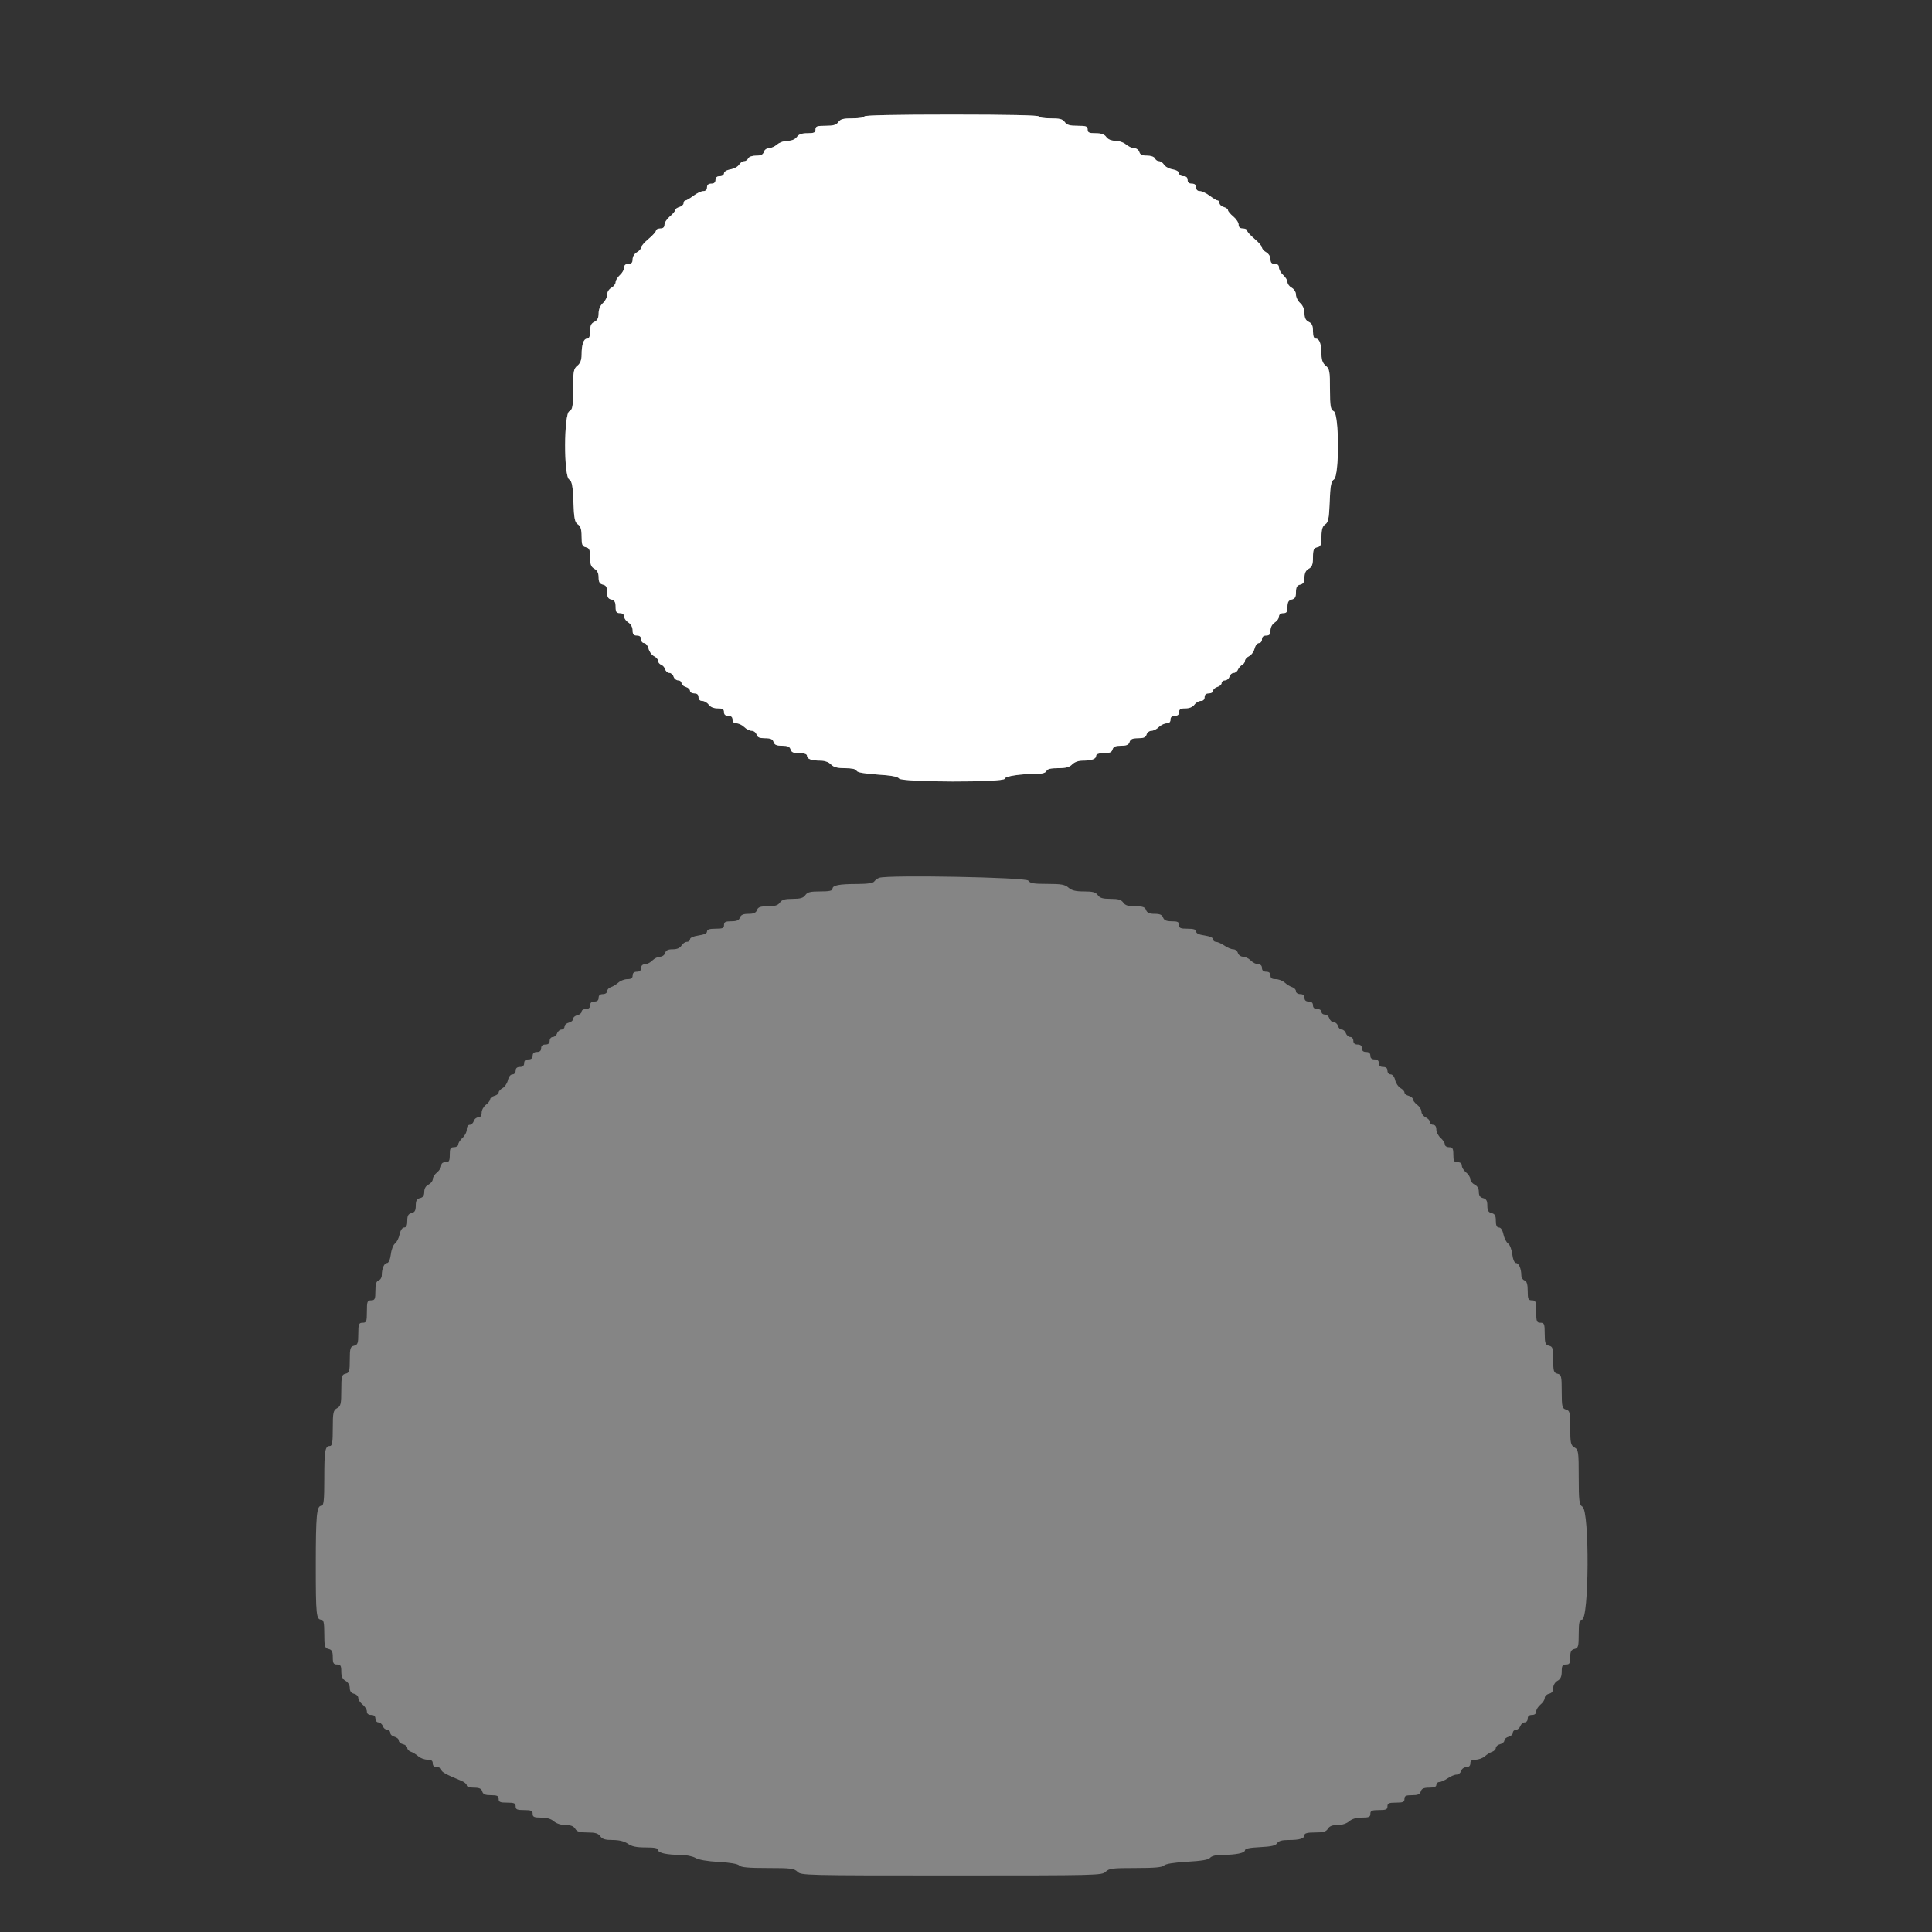 <svg width="20" height="20" viewBox="0 0 20 20" fill="none" xmlns="http://www.w3.org/2000/svg">
<rect x="0" y="0" width="20" height="20" fill="#333333" stroke="none"/>
<g clip-path="url(#clip0_2096_2173)">
<path fill-rule="evenodd" clip-rule="evenodd" d="M8.948 1.205C8.948 1.216 8.894 1.225 8.827 1.225C8.73 1.225 8.701 1.232 8.679 1.263C8.658 1.293 8.627 1.302 8.547 1.302C8.457 1.302 8.442 1.307 8.442 1.341C8.442 1.372 8.427 1.379 8.359 1.379C8.3 1.379 8.268 1.39 8.249 1.418C8.231 1.442 8.197 1.457 8.156 1.457C8.119 1.457 8.07 1.474 8.046 1.495C8.021 1.516 7.983 1.534 7.96 1.534C7.937 1.534 7.914 1.551 7.907 1.573C7.899 1.601 7.877 1.611 7.827 1.611C7.786 1.611 7.753 1.623 7.745 1.64C7.738 1.656 7.719 1.669 7.703 1.669C7.686 1.669 7.663 1.685 7.651 1.705C7.639 1.725 7.599 1.747 7.562 1.753C7.523 1.76 7.495 1.777 7.495 1.794C7.495 1.811 7.476 1.824 7.451 1.824C7.422 1.824 7.407 1.837 7.407 1.862C7.407 1.888 7.393 1.901 7.363 1.901C7.334 1.901 7.319 1.914 7.319 1.94C7.319 1.964 7.305 1.978 7.281 1.978C7.26 1.978 7.213 2 7.178 2.027C7.143 2.053 7.106 2.075 7.096 2.075C7.086 2.075 7.077 2.088 7.077 2.103C7.077 2.118 7.057 2.136 7.033 2.143C7.009 2.15 6.989 2.164 6.989 2.176C6.989 2.187 6.964 2.216 6.934 2.241C6.904 2.266 6.879 2.304 6.879 2.325C6.879 2.352 6.865 2.365 6.835 2.365C6.811 2.365 6.791 2.375 6.791 2.387C6.791 2.399 6.756 2.438 6.714 2.473C6.672 2.508 6.637 2.548 6.637 2.562C6.637 2.576 6.617 2.599 6.593 2.612C6.568 2.626 6.549 2.657 6.549 2.684C6.549 2.719 6.537 2.732 6.505 2.732C6.476 2.732 6.461 2.745 6.461 2.771C6.461 2.792 6.441 2.827 6.417 2.848C6.393 2.87 6.373 2.902 6.373 2.921C6.373 2.94 6.353 2.966 6.329 2.979C6.304 2.993 6.285 3.024 6.285 3.051C6.285 3.078 6.265 3.117 6.241 3.138C6.214 3.162 6.197 3.203 6.197 3.244C6.197 3.291 6.184 3.317 6.153 3.332C6.12 3.347 6.109 3.372 6.109 3.429C6.109 3.481 6.099 3.506 6.078 3.506C6.042 3.506 6.021 3.564 6.021 3.672C6.021 3.726 6.007 3.762 5.977 3.786C5.938 3.817 5.933 3.845 5.933 4.03C5.933 4.208 5.927 4.241 5.894 4.257C5.837 4.285 5.835 4.926 5.892 4.963C5.921 4.981 5.93 5.028 5.936 5.195C5.942 5.366 5.951 5.408 5.982 5.428C6.01 5.446 6.021 5.48 6.021 5.554C6.021 5.639 6.028 5.657 6.065 5.665C6.101 5.673 6.109 5.691 6.109 5.769C6.109 5.843 6.119 5.869 6.153 5.888C6.183 5.904 6.197 5.933 6.197 5.977C6.197 6.025 6.208 6.044 6.241 6.052C6.274 6.059 6.285 6.078 6.285 6.129C6.285 6.18 6.295 6.199 6.329 6.206C6.362 6.214 6.373 6.233 6.373 6.282C6.373 6.334 6.382 6.347 6.417 6.347C6.444 6.347 6.461 6.36 6.461 6.382C6.461 6.401 6.481 6.429 6.505 6.444C6.531 6.46 6.549 6.494 6.549 6.526C6.549 6.566 6.559 6.579 6.593 6.579C6.622 6.579 6.637 6.592 6.637 6.618C6.637 6.639 6.651 6.657 6.668 6.657C6.685 6.657 6.706 6.683 6.714 6.715C6.722 6.747 6.748 6.782 6.771 6.793C6.794 6.804 6.813 6.826 6.813 6.842C6.813 6.857 6.827 6.875 6.844 6.881C6.861 6.887 6.88 6.908 6.886 6.929C6.892 6.949 6.912 6.966 6.929 6.966C6.947 6.966 6.967 6.983 6.973 7.005C6.98 7.026 7.001 7.043 7.02 7.043C7.039 7.043 7.055 7.056 7.055 7.071C7.055 7.086 7.075 7.104 7.099 7.111C7.123 7.118 7.143 7.136 7.143 7.151C7.143 7.166 7.163 7.178 7.187 7.178C7.217 7.178 7.231 7.191 7.231 7.217C7.231 7.241 7.246 7.256 7.27 7.256C7.291 7.256 7.321 7.273 7.336 7.294C7.354 7.319 7.388 7.333 7.429 7.333C7.481 7.333 7.495 7.342 7.495 7.372C7.495 7.398 7.51 7.41 7.539 7.41C7.569 7.41 7.583 7.423 7.583 7.449C7.583 7.474 7.598 7.488 7.624 7.488C7.646 7.488 7.683 7.505 7.704 7.526C7.726 7.548 7.761 7.565 7.782 7.565C7.803 7.565 7.826 7.583 7.832 7.604C7.841 7.633 7.862 7.642 7.92 7.642C7.978 7.642 7.999 7.652 8.008 7.681C8.017 7.71 8.038 7.72 8.096 7.72C8.154 7.72 8.175 7.729 8.184 7.758C8.193 7.788 8.214 7.797 8.275 7.797C8.328 7.797 8.354 7.806 8.354 7.824C8.354 7.857 8.401 7.874 8.494 7.874C8.537 7.874 8.579 7.889 8.602 7.913C8.63 7.942 8.667 7.952 8.747 7.952C8.818 7.952 8.859 7.961 8.867 7.978C8.874 7.996 8.943 8.008 9.083 8.018C9.227 8.027 9.294 8.04 9.307 8.059C9.332 8.099 10.401 8.101 10.401 8.061C10.401 8.035 10.571 8.01 10.746 8.01C10.792 8.01 10.825 7.999 10.833 7.981C10.842 7.96 10.878 7.952 10.954 7.952C11.034 7.952 11.071 7.942 11.099 7.913C11.122 7.889 11.164 7.874 11.207 7.874C11.3 7.874 11.347 7.857 11.347 7.824C11.347 7.806 11.373 7.797 11.426 7.797C11.487 7.797 11.508 7.788 11.517 7.758C11.526 7.729 11.547 7.72 11.605 7.72C11.663 7.72 11.684 7.71 11.693 7.681C11.702 7.652 11.723 7.642 11.781 7.642C11.839 7.642 11.86 7.633 11.869 7.604C11.875 7.583 11.898 7.565 11.919 7.565C11.94 7.565 11.975 7.548 11.996 7.526C12.018 7.505 12.055 7.488 12.077 7.488C12.103 7.488 12.117 7.474 12.117 7.449C12.117 7.423 12.132 7.41 12.162 7.41C12.191 7.41 12.206 7.398 12.206 7.372C12.206 7.342 12.22 7.333 12.271 7.333C12.313 7.333 12.347 7.319 12.365 7.294C12.38 7.273 12.41 7.256 12.431 7.256C12.455 7.256 12.47 7.241 12.47 7.217C12.47 7.191 12.484 7.178 12.514 7.178C12.538 7.178 12.558 7.166 12.558 7.151C12.558 7.136 12.578 7.118 12.602 7.111C12.626 7.104 12.646 7.086 12.646 7.071C12.646 7.056 12.662 7.043 12.681 7.043C12.7 7.043 12.721 7.026 12.727 7.005C12.734 6.983 12.753 6.966 12.77 6.966C12.787 6.966 12.808 6.951 12.815 6.932C12.823 6.913 12.843 6.891 12.859 6.883C12.875 6.874 12.888 6.855 12.888 6.84C12.888 6.825 12.907 6.804 12.93 6.793C12.953 6.782 12.979 6.747 12.987 6.715C12.995 6.683 13.015 6.657 13.033 6.657C13.05 6.657 13.064 6.639 13.064 6.618C13.064 6.592 13.079 6.579 13.108 6.579C13.141 6.579 13.152 6.566 13.152 6.526C13.152 6.494 13.17 6.46 13.196 6.444C13.22 6.429 13.24 6.401 13.24 6.382C13.24 6.36 13.257 6.347 13.284 6.347C13.319 6.347 13.328 6.334 13.328 6.282C13.328 6.233 13.339 6.214 13.372 6.206C13.405 6.199 13.416 6.18 13.416 6.129C13.416 6.078 13.427 6.059 13.46 6.052C13.493 6.044 13.504 6.025 13.504 5.977C13.504 5.933 13.518 5.904 13.548 5.888C13.582 5.869 13.592 5.843 13.592 5.769C13.592 5.691 13.6 5.673 13.636 5.665C13.673 5.657 13.68 5.639 13.68 5.554C13.68 5.48 13.691 5.446 13.719 5.428C13.75 5.408 13.759 5.366 13.765 5.195C13.771 5.028 13.78 4.981 13.809 4.963C13.866 4.926 13.864 4.285 13.807 4.257C13.774 4.241 13.768 4.208 13.768 4.03C13.768 3.845 13.763 3.817 13.724 3.786C13.694 3.762 13.68 3.726 13.68 3.672C13.68 3.564 13.659 3.506 13.623 3.506C13.602 3.506 13.592 3.481 13.592 3.429C13.592 3.372 13.581 3.347 13.548 3.332C13.517 3.317 13.504 3.291 13.504 3.244C13.504 3.203 13.487 3.162 13.46 3.138C13.436 3.117 13.416 3.078 13.416 3.051C13.416 3.024 13.397 2.993 13.372 2.979C13.348 2.966 13.328 2.94 13.328 2.921C13.328 2.902 13.308 2.87 13.284 2.848C13.26 2.827 13.24 2.792 13.24 2.771C13.24 2.745 13.225 2.732 13.196 2.732C13.164 2.732 13.152 2.719 13.152 2.684C13.152 2.657 13.133 2.626 13.108 2.612C13.084 2.599 13.064 2.576 13.064 2.562C13.064 2.548 13.029 2.508 12.987 2.473C12.945 2.438 12.91 2.399 12.91 2.387C12.91 2.375 12.89 2.365 12.866 2.365C12.836 2.365 12.822 2.352 12.822 2.325C12.822 2.304 12.797 2.266 12.767 2.241C12.737 2.216 12.712 2.187 12.712 2.176C12.712 2.164 12.692 2.15 12.668 2.143C12.644 2.136 12.624 2.118 12.624 2.103C12.624 2.088 12.615 2.075 12.605 2.075C12.595 2.075 12.558 2.053 12.523 2.027C12.488 2 12.441 1.978 12.42 1.978C12.396 1.978 12.382 1.964 12.382 1.94C12.382 1.914 12.367 1.901 12.338 1.901C12.308 1.901 12.294 1.888 12.294 1.862C12.294 1.837 12.279 1.824 12.25 1.824C12.225 1.824 12.206 1.811 12.206 1.794C12.206 1.777 12.178 1.76 12.139 1.753C12.102 1.747 12.062 1.725 12.05 1.705C12.038 1.685 12.014 1.669 11.998 1.669C11.982 1.669 11.963 1.656 11.956 1.64C11.948 1.623 11.915 1.611 11.874 1.611C11.824 1.611 11.802 1.601 11.794 1.573C11.787 1.551 11.764 1.534 11.741 1.534C11.718 1.534 11.68 1.516 11.655 1.495C11.631 1.474 11.582 1.457 11.545 1.457C11.503 1.457 11.47 1.442 11.452 1.418C11.432 1.39 11.401 1.379 11.342 1.379C11.274 1.379 11.259 1.372 11.259 1.341C11.259 1.307 11.244 1.302 11.154 1.302C11.073 1.302 11.043 1.293 11.022 1.263C11 1.232 10.971 1.225 10.874 1.225C10.807 1.225 10.753 1.216 10.753 1.205C10.753 1.193 10.437 1.186 9.85 1.186C9.264 1.186 8.948 1.193 8.948 1.205Z" fill="white"/>
<path fill-rule="evenodd" clip-rule="evenodd" d="M8.948 1.205C8.948 1.216 8.894 1.225 8.827 1.225C8.73 1.225 8.701 1.232 8.679 1.263C8.657 1.293 8.627 1.302 8.546 1.302C8.456 1.302 8.442 1.307 8.442 1.341C8.442 1.372 8.427 1.379 8.359 1.379C8.3 1.379 8.268 1.39 8.249 1.418C8.231 1.442 8.197 1.457 8.155 1.457C8.119 1.457 8.07 1.474 8.046 1.495C8.021 1.516 7.983 1.534 7.96 1.534C7.937 1.534 7.913 1.551 7.907 1.573C7.899 1.601 7.877 1.611 7.827 1.611C7.786 1.611 7.753 1.623 7.745 1.64C7.738 1.656 7.719 1.669 7.703 1.669C7.686 1.669 7.663 1.685 7.651 1.705C7.639 1.725 7.599 1.747 7.562 1.753C7.523 1.76 7.495 1.777 7.495 1.794C7.495 1.811 7.476 1.824 7.451 1.824C7.422 1.824 7.407 1.837 7.407 1.862C7.407 1.888 7.393 1.901 7.363 1.901C7.334 1.901 7.319 1.914 7.319 1.94C7.319 1.964 7.304 1.978 7.281 1.978C7.259 1.978 7.213 2 7.178 2.027C7.143 2.053 7.106 2.075 7.096 2.075C7.085 2.075 7.077 2.088 7.077 2.103C7.077 2.118 7.057 2.136 7.033 2.143C7.009 2.15 6.989 2.164 6.989 2.176C6.989 2.187 6.964 2.216 6.934 2.241C6.904 2.266 6.879 2.304 6.879 2.325C6.879 2.352 6.865 2.365 6.835 2.365C6.811 2.365 6.791 2.375 6.791 2.387C6.791 2.399 6.756 2.438 6.714 2.473C6.672 2.508 6.637 2.548 6.637 2.562C6.637 2.576 6.617 2.599 6.593 2.612C6.568 2.626 6.549 2.657 6.549 2.684C6.549 2.719 6.537 2.732 6.505 2.732C6.475 2.732 6.461 2.745 6.461 2.771C6.461 2.792 6.441 2.827 6.417 2.848C6.393 2.87 6.373 2.902 6.373 2.921C6.373 2.94 6.353 2.966 6.329 2.979C6.304 2.993 6.285 3.024 6.285 3.051C6.285 3.078 6.265 3.117 6.241 3.138C6.214 3.162 6.197 3.203 6.197 3.244C6.197 3.291 6.184 3.317 6.153 3.332C6.12 3.347 6.109 3.372 6.109 3.429C6.109 3.481 6.099 3.506 6.078 3.506C6.042 3.506 6.021 3.564 6.021 3.672C6.021 3.726 6.007 3.762 5.977 3.786C5.938 3.817 5.933 3.845 5.933 4.03C5.933 4.208 5.927 4.241 5.894 4.257C5.837 4.285 5.835 4.926 5.892 4.963C5.921 4.981 5.93 5.028 5.936 5.195C5.942 5.366 5.95 5.408 5.982 5.428C6.01 5.446 6.021 5.48 6.021 5.554C6.021 5.639 6.028 5.657 6.065 5.665C6.101 5.673 6.109 5.691 6.109 5.769C6.109 5.843 6.118 5.869 6.153 5.888C6.182 5.904 6.197 5.933 6.197 5.977C6.197 6.025 6.208 6.044 6.241 6.052C6.274 6.059 6.285 6.078 6.285 6.129C6.285 6.18 6.295 6.199 6.329 6.206C6.362 6.214 6.373 6.233 6.373 6.282C6.373 6.334 6.381 6.347 6.417 6.347C6.444 6.347 6.461 6.36 6.461 6.382C6.461 6.401 6.481 6.429 6.505 6.444C6.531 6.46 6.549 6.494 6.549 6.526C6.549 6.566 6.559 6.579 6.593 6.579C6.622 6.579 6.637 6.592 6.637 6.618C6.637 6.639 6.651 6.657 6.668 6.657C6.685 6.657 6.706 6.683 6.714 6.715C6.722 6.747 6.747 6.782 6.771 6.793C6.794 6.804 6.813 6.826 6.813 6.842C6.813 6.857 6.827 6.875 6.844 6.881C6.861 6.887 6.88 6.908 6.886 6.929C6.892 6.949 6.911 6.966 6.929 6.966C6.947 6.966 6.967 6.983 6.973 7.005C6.98 7.026 7.001 7.043 7.02 7.043C7.039 7.043 7.055 7.056 7.055 7.071C7.055 7.086 7.075 7.104 7.099 7.111C7.123 7.118 7.143 7.136 7.143 7.151C7.143 7.166 7.163 7.178 7.187 7.178C7.216 7.178 7.231 7.191 7.231 7.217C7.231 7.241 7.246 7.256 7.27 7.256C7.291 7.256 7.321 7.273 7.336 7.294C7.354 7.319 7.387 7.333 7.429 7.333C7.481 7.333 7.495 7.342 7.495 7.372C7.495 7.398 7.51 7.41 7.539 7.41C7.569 7.41 7.583 7.423 7.583 7.449C7.583 7.474 7.598 7.488 7.624 7.488C7.646 7.488 7.682 7.505 7.704 7.526C7.726 7.548 7.761 7.565 7.782 7.565C7.803 7.565 7.825 7.583 7.832 7.604C7.841 7.633 7.862 7.642 7.92 7.642C7.978 7.642 7.999 7.652 8.008 7.681C8.017 7.71 8.038 7.72 8.096 7.72C8.154 7.72 8.175 7.729 8.184 7.758C8.193 7.788 8.214 7.797 8.275 7.797C8.328 7.797 8.354 7.806 8.354 7.824C8.354 7.857 8.401 7.874 8.494 7.874C8.537 7.874 8.579 7.889 8.602 7.913C8.63 7.942 8.667 7.952 8.747 7.952C8.818 7.952 8.859 7.961 8.867 7.978C8.874 7.996 8.943 8.008 9.083 8.018C9.227 8.027 9.294 8.04 9.306 8.059C9.332 8.099 10.401 8.101 10.401 8.061C10.401 8.035 10.571 8.01 10.746 8.01C10.792 8.01 10.825 7.999 10.833 7.981C10.842 7.96 10.878 7.952 10.954 7.952C11.034 7.952 11.071 7.942 11.099 7.913C11.122 7.889 11.164 7.874 11.207 7.874C11.299 7.874 11.347 7.857 11.347 7.824C11.347 7.806 11.373 7.797 11.426 7.797C11.487 7.797 11.508 7.788 11.517 7.758C11.525 7.729 11.547 7.72 11.605 7.72C11.663 7.72 11.684 7.71 11.693 7.681C11.702 7.652 11.723 7.642 11.781 7.642C11.839 7.642 11.86 7.633 11.869 7.604C11.875 7.583 11.898 7.565 11.918 7.565C11.939 7.565 11.975 7.548 11.996 7.526C12.018 7.505 12.055 7.488 12.077 7.488C12.103 7.488 12.117 7.474 12.117 7.449C12.117 7.423 12.132 7.41 12.161 7.41C12.191 7.41 12.206 7.398 12.206 7.372C12.206 7.342 12.22 7.333 12.271 7.333C12.313 7.333 12.347 7.319 12.365 7.294C12.38 7.273 12.409 7.256 12.431 7.256C12.455 7.256 12.47 7.241 12.47 7.217C12.47 7.191 12.484 7.178 12.514 7.178C12.538 7.178 12.558 7.166 12.558 7.151C12.558 7.136 12.577 7.118 12.602 7.111C12.626 7.104 12.646 7.086 12.646 7.071C12.646 7.056 12.661 7.043 12.681 7.043C12.7 7.043 12.721 7.026 12.727 7.005C12.734 6.983 12.753 6.966 12.77 6.966C12.787 6.966 12.807 6.951 12.815 6.932C12.823 6.913 12.842 6.891 12.859 6.883C12.875 6.874 12.888 6.855 12.888 6.84C12.888 6.825 12.907 6.804 12.93 6.793C12.953 6.782 12.979 6.747 12.987 6.715C12.995 6.683 13.015 6.657 13.033 6.657C13.05 6.657 13.064 6.639 13.064 6.618C13.064 6.592 13.079 6.579 13.108 6.579C13.141 6.579 13.152 6.566 13.152 6.526C13.152 6.494 13.17 6.46 13.196 6.444C13.22 6.429 13.24 6.401 13.24 6.382C13.24 6.36 13.256 6.347 13.284 6.347C13.319 6.347 13.328 6.334 13.328 6.282C13.328 6.233 13.339 6.214 13.372 6.206C13.405 6.199 13.416 6.18 13.416 6.129C13.416 6.078 13.427 6.059 13.46 6.052C13.493 6.044 13.504 6.025 13.504 5.977C13.504 5.933 13.518 5.904 13.548 5.888C13.582 5.869 13.592 5.843 13.592 5.769C13.592 5.691 13.6 5.673 13.636 5.665C13.673 5.657 13.68 5.639 13.68 5.554C13.68 5.48 13.691 5.446 13.719 5.428C13.75 5.408 13.759 5.366 13.765 5.195C13.771 5.028 13.78 4.981 13.809 4.963C13.865 4.926 13.863 4.285 13.807 4.257C13.774 4.241 13.768 4.208 13.768 4.03C13.768 3.845 13.763 3.817 13.724 3.786C13.694 3.762 13.68 3.726 13.68 3.672C13.679 3.564 13.659 3.506 13.623 3.506C13.602 3.506 13.592 3.481 13.592 3.429C13.592 3.372 13.581 3.347 13.548 3.332C13.517 3.317 13.504 3.291 13.504 3.244C13.504 3.203 13.487 3.162 13.46 3.138C13.436 3.117 13.416 3.078 13.416 3.051C13.416 3.024 13.397 2.993 13.372 2.979C13.348 2.966 13.328 2.94 13.328 2.921C13.328 2.902 13.308 2.87 13.284 2.848C13.26 2.827 13.24 2.792 13.24 2.771C13.24 2.745 13.225 2.732 13.196 2.732C13.164 2.732 13.152 2.719 13.152 2.684C13.152 2.657 13.133 2.626 13.108 2.612C13.084 2.599 13.064 2.576 13.064 2.562C13.064 2.548 13.029 2.508 12.987 2.473C12.944 2.438 12.91 2.399 12.91 2.387C12.91 2.375 12.89 2.365 12.866 2.365C12.836 2.365 12.822 2.352 12.822 2.325C12.822 2.304 12.797 2.266 12.767 2.241C12.736 2.216 12.712 2.187 12.712 2.176C12.712 2.164 12.692 2.15 12.668 2.143C12.643 2.136 12.624 2.118 12.624 2.103C12.624 2.088 12.615 2.075 12.605 2.075C12.595 2.075 12.558 2.053 12.523 2.027C12.487 2 12.441 1.978 12.42 1.978C12.396 1.978 12.382 1.964 12.382 1.94C12.382 1.914 12.367 1.901 12.338 1.901C12.308 1.901 12.293 1.888 12.293 1.862C12.293 1.837 12.279 1.824 12.249 1.824C12.225 1.824 12.206 1.811 12.206 1.794C12.206 1.777 12.178 1.76 12.139 1.753C12.102 1.747 12.062 1.725 12.05 1.705C12.038 1.685 12.014 1.669 11.998 1.669C11.982 1.669 11.962 1.656 11.955 1.64C11.948 1.623 11.915 1.611 11.874 1.611C11.824 1.611 11.802 1.601 11.794 1.573C11.787 1.551 11.764 1.534 11.741 1.534C11.718 1.534 11.679 1.516 11.655 1.495C11.631 1.474 11.582 1.457 11.545 1.457C11.503 1.457 11.47 1.442 11.452 1.418C11.432 1.39 11.401 1.379 11.342 1.379C11.274 1.379 11.259 1.372 11.259 1.341C11.259 1.307 11.244 1.302 11.154 1.302C11.073 1.302 11.043 1.293 11.022 1.263C11 1.232 10.971 1.225 10.874 1.225C10.807 1.225 10.753 1.216 10.753 1.205C10.753 1.193 10.437 1.186 9.85 1.186C9.263 1.186 8.948 1.193 8.948 1.205ZM9.102 9.087C9.084 9.093 9.061 9.11 9.051 9.124C9.039 9.142 8.985 9.15 8.875 9.151C8.688 9.151 8.618 9.164 8.618 9.201C8.618 9.221 8.584 9.228 8.491 9.228C8.388 9.228 8.359 9.235 8.337 9.266C8.316 9.296 8.285 9.305 8.205 9.305C8.124 9.305 8.094 9.314 8.073 9.344C8.052 9.373 8.021 9.382 7.948 9.382C7.87 9.382 7.848 9.39 7.836 9.421C7.826 9.449 7.803 9.46 7.748 9.46C7.694 9.46 7.671 9.47 7.66 9.498C7.65 9.527 7.627 9.537 7.571 9.537C7.51 9.537 7.495 9.544 7.495 9.576C7.495 9.608 7.481 9.614 7.407 9.614C7.344 9.614 7.319 9.622 7.319 9.643C7.319 9.662 7.288 9.676 7.231 9.684C7.178 9.692 7.143 9.707 7.143 9.723C7.143 9.738 7.129 9.75 7.111 9.75C7.093 9.75 7.068 9.767 7.055 9.788C7.039 9.814 7.009 9.827 6.964 9.827C6.915 9.827 6.894 9.837 6.885 9.866C6.879 9.887 6.855 9.904 6.832 9.904C6.809 9.904 6.774 9.922 6.753 9.943C6.732 9.964 6.697 9.982 6.676 9.982C6.652 9.982 6.637 9.996 6.637 10.02C6.637 10.046 6.622 10.059 6.593 10.059C6.564 10.059 6.549 10.072 6.549 10.098C6.549 10.126 6.534 10.136 6.495 10.136C6.465 10.136 6.423 10.152 6.401 10.172C6.379 10.191 6.344 10.213 6.323 10.219C6.302 10.226 6.285 10.245 6.285 10.261C6.285 10.278 6.266 10.291 6.241 10.291C6.211 10.291 6.197 10.304 6.197 10.329C6.197 10.355 6.182 10.368 6.153 10.368C6.123 10.368 6.109 10.381 6.109 10.407C6.109 10.432 6.094 10.445 6.065 10.445C6.04 10.445 6.021 10.457 6.021 10.472C6.021 10.487 6.001 10.504 5.977 10.509C5.952 10.515 5.933 10.532 5.933 10.548C5.933 10.563 5.913 10.581 5.889 10.586C5.864 10.592 5.844 10.61 5.844 10.627C5.844 10.644 5.83 10.658 5.813 10.658C5.796 10.658 5.775 10.675 5.767 10.697C5.76 10.718 5.739 10.735 5.722 10.735C5.705 10.735 5.69 10.753 5.69 10.774C5.69 10.8 5.676 10.813 5.646 10.813C5.617 10.813 5.602 10.826 5.602 10.851C5.602 10.877 5.588 10.89 5.558 10.89C5.529 10.89 5.514 10.903 5.514 10.929C5.514 10.954 5.5 10.967 5.47 10.967C5.441 10.967 5.426 10.98 5.426 11.006C5.426 11.032 5.412 11.045 5.382 11.045C5.353 11.045 5.338 11.058 5.338 11.083C5.338 11.105 5.324 11.122 5.305 11.122C5.285 11.122 5.266 11.146 5.258 11.182C5.25 11.214 5.226 11.251 5.203 11.264C5.181 11.276 5.162 11.296 5.162 11.309C5.162 11.322 5.142 11.338 5.118 11.344C5.094 11.351 5.074 11.367 5.074 11.38C5.074 11.393 5.054 11.418 5.03 11.437C5.006 11.455 4.986 11.492 4.986 11.518C4.986 11.55 4.974 11.567 4.951 11.567C4.932 11.567 4.911 11.584 4.904 11.605C4.898 11.627 4.879 11.644 4.862 11.644C4.845 11.644 4.832 11.664 4.832 11.692C4.832 11.719 4.812 11.758 4.788 11.779C4.764 11.801 4.744 11.831 4.744 11.847C4.744 11.863 4.724 11.876 4.7 11.876C4.663 11.876 4.656 11.889 4.656 11.953C4.656 12.018 4.649 12.031 4.612 12.031C4.584 12.031 4.568 12.043 4.568 12.066C4.568 12.086 4.548 12.118 4.524 12.137C4.5 12.156 4.48 12.188 4.48 12.207C4.48 12.226 4.46 12.251 4.436 12.263C4.408 12.276 4.392 12.303 4.392 12.338C4.392 12.377 4.379 12.396 4.348 12.403C4.314 12.411 4.304 12.43 4.304 12.481C4.304 12.532 4.293 12.55 4.26 12.558C4.226 12.566 4.216 12.585 4.216 12.638C4.216 12.686 4.206 12.707 4.184 12.707C4.164 12.707 4.146 12.735 4.136 12.78C4.128 12.819 4.106 12.861 4.089 12.873C4.072 12.884 4.052 12.934 4.046 12.984C4.039 13.038 4.023 13.075 4.006 13.075C3.977 13.075 3.952 13.133 3.952 13.203C3.952 13.226 3.937 13.249 3.919 13.255C3.895 13.263 3.886 13.295 3.886 13.364C3.886 13.448 3.88 13.461 3.842 13.461C3.802 13.461 3.798 13.474 3.798 13.577C3.798 13.68 3.793 13.693 3.754 13.693C3.715 13.693 3.709 13.706 3.709 13.807C3.709 13.904 3.703 13.922 3.665 13.931C3.627 13.94 3.621 13.957 3.621 14.076C3.621 14.194 3.616 14.212 3.577 14.221C3.538 14.23 3.533 14.247 3.533 14.392C3.533 14.533 3.528 14.557 3.489 14.578C3.45 14.599 3.445 14.623 3.445 14.785C3.445 14.929 3.439 14.969 3.415 14.969C3.365 14.969 3.357 15.015 3.357 15.309C3.357 15.532 3.351 15.588 3.327 15.588C3.278 15.588 3.269 15.681 3.269 16.207C3.269 16.719 3.274 16.767 3.327 16.767C3.35 16.767 3.357 16.801 3.357 16.913C3.357 17.044 3.362 17.061 3.401 17.07C3.436 17.078 3.445 17.097 3.445 17.156C3.445 17.218 3.453 17.231 3.489 17.231C3.526 17.231 3.533 17.244 3.533 17.303C3.533 17.355 3.546 17.383 3.577 17.4C3.603 17.414 3.621 17.445 3.621 17.474C3.621 17.508 3.636 17.527 3.665 17.534C3.69 17.54 3.709 17.559 3.709 17.578C3.709 17.596 3.729 17.627 3.754 17.646C3.778 17.666 3.798 17.697 3.798 17.717C3.798 17.74 3.813 17.753 3.842 17.753C3.871 17.753 3.886 17.765 3.886 17.791C3.886 17.812 3.9 17.83 3.917 17.83C3.934 17.83 3.955 17.847 3.963 17.869C3.97 17.89 3.991 17.907 4.008 17.907C4.025 17.907 4.04 17.921 4.04 17.938C4.04 17.955 4.059 17.973 4.084 17.979C4.108 17.985 4.128 18.002 4.128 18.018C4.128 18.033 4.147 18.051 4.172 18.056C4.196 18.062 4.216 18.079 4.216 18.094C4.216 18.109 4.232 18.127 4.253 18.134C4.273 18.14 4.308 18.162 4.33 18.181C4.352 18.201 4.395 18.216 4.425 18.216C4.465 18.216 4.48 18.227 4.48 18.255C4.48 18.281 4.495 18.294 4.524 18.294C4.548 18.294 4.568 18.305 4.568 18.319C4.568 18.343 4.616 18.369 4.771 18.433C4.805 18.446 4.832 18.468 4.832 18.482C4.832 18.497 4.861 18.506 4.906 18.506C4.962 18.506 4.984 18.516 4.992 18.545C5.001 18.575 5.023 18.584 5.083 18.584C5.147 18.584 5.162 18.591 5.162 18.622C5.162 18.655 5.177 18.661 5.25 18.661C5.324 18.661 5.338 18.668 5.338 18.7C5.338 18.732 5.353 18.738 5.426 18.738C5.5 18.738 5.514 18.745 5.514 18.777C5.514 18.809 5.529 18.816 5.602 18.816C5.661 18.816 5.705 18.829 5.734 18.855C5.762 18.878 5.808 18.893 5.855 18.893C5.908 18.893 5.938 18.904 5.955 18.932C5.973 18.962 6.001 18.97 6.082 18.97C6.162 18.97 6.192 18.979 6.214 19.009C6.235 19.039 6.265 19.048 6.342 19.048C6.409 19.048 6.461 19.061 6.499 19.086C6.54 19.115 6.588 19.125 6.684 19.125C6.779 19.125 6.813 19.132 6.813 19.152C6.813 19.182 6.907 19.202 7.048 19.202C7.101 19.202 7.169 19.216 7.199 19.233C7.233 19.253 7.322 19.268 7.44 19.275C7.558 19.281 7.636 19.295 7.652 19.311C7.67 19.331 7.746 19.338 7.946 19.338C8.187 19.338 8.219 19.342 8.255 19.376C8.294 19.414 8.322 19.415 9.85 19.415C11.378 19.415 11.407 19.414 11.446 19.376C11.482 19.342 11.514 19.338 11.755 19.338C11.954 19.338 12.03 19.331 12.049 19.312C12.065 19.295 12.15 19.281 12.288 19.273C12.441 19.264 12.509 19.253 12.527 19.232C12.543 19.213 12.588 19.202 12.651 19.202C12.79 19.202 12.888 19.183 12.888 19.154C12.888 19.137 12.938 19.127 13.044 19.122C13.162 19.116 13.205 19.106 13.221 19.081C13.236 19.058 13.27 19.048 13.338 19.048C13.455 19.048 13.504 19.033 13.504 18.997C13.504 18.978 13.535 18.97 13.613 18.97C13.7 18.97 13.727 18.962 13.746 18.932C13.763 18.904 13.792 18.893 13.846 18.893C13.893 18.893 13.939 18.878 13.966 18.855C13.996 18.829 14.04 18.816 14.098 18.816C14.172 18.816 14.186 18.809 14.186 18.777C14.186 18.745 14.201 18.738 14.274 18.738C14.348 18.738 14.363 18.732 14.363 18.7C14.363 18.668 14.377 18.661 14.45 18.661C14.524 18.661 14.539 18.655 14.539 18.622C14.539 18.591 14.553 18.584 14.618 18.584C14.678 18.584 14.699 18.575 14.708 18.545C14.717 18.516 14.738 18.506 14.794 18.506C14.846 18.506 14.869 18.497 14.869 18.477C14.869 18.462 14.882 18.448 14.899 18.448C14.915 18.448 14.954 18.431 14.985 18.41C15.016 18.389 15.057 18.371 15.078 18.371C15.098 18.371 15.12 18.354 15.126 18.332C15.133 18.311 15.156 18.294 15.179 18.294C15.206 18.294 15.221 18.28 15.221 18.255C15.221 18.227 15.236 18.216 15.276 18.216C15.306 18.216 15.349 18.201 15.371 18.181C15.393 18.162 15.428 18.14 15.448 18.134C15.468 18.127 15.485 18.109 15.485 18.094C15.485 18.079 15.505 18.062 15.529 18.056C15.553 18.051 15.573 18.033 15.573 18.018C15.573 18.002 15.593 17.985 15.617 17.979C15.641 17.973 15.661 17.955 15.661 17.938C15.661 17.921 15.675 17.907 15.693 17.907C15.71 17.907 15.73 17.89 15.738 17.869C15.746 17.847 15.766 17.83 15.784 17.83C15.801 17.83 15.815 17.812 15.815 17.791C15.815 17.765 15.83 17.753 15.859 17.753C15.887 17.753 15.903 17.74 15.903 17.717C15.903 17.697 15.923 17.666 15.947 17.646C15.971 17.627 15.991 17.596 15.991 17.578C15.991 17.559 16.011 17.54 16.035 17.534C16.065 17.527 16.079 17.508 16.079 17.474C16.079 17.445 16.098 17.414 16.123 17.4C16.155 17.383 16.167 17.355 16.167 17.303C16.167 17.244 16.175 17.231 16.211 17.231C16.248 17.231 16.255 17.218 16.255 17.156C16.255 17.097 16.265 17.078 16.299 17.07C16.338 17.061 16.343 17.044 16.343 16.913C16.343 16.797 16.35 16.767 16.376 16.767C16.45 16.767 16.456 15.646 16.382 15.598C16.348 15.577 16.343 15.538 16.343 15.291C16.343 15.029 16.34 15.006 16.299 14.984C16.261 14.962 16.255 14.939 16.255 14.782C16.255 14.621 16.251 14.603 16.211 14.592C16.172 14.581 16.167 14.563 16.167 14.405C16.167 14.247 16.163 14.23 16.123 14.221C16.084 14.212 16.079 14.194 16.079 14.076C16.079 13.957 16.074 13.94 16.035 13.931C15.998 13.922 15.991 13.904 15.991 13.807C15.991 13.706 15.986 13.693 15.947 13.693C15.908 13.693 15.903 13.68 15.903 13.577C15.903 13.474 15.898 13.461 15.859 13.461C15.821 13.461 15.815 13.448 15.815 13.364C15.815 13.295 15.805 13.263 15.782 13.255C15.764 13.249 15.749 13.226 15.749 13.203C15.748 13.133 15.723 13.075 15.694 13.075C15.678 13.075 15.662 13.038 15.655 12.984C15.649 12.934 15.629 12.884 15.612 12.873C15.594 12.861 15.573 12.819 15.564 12.78C15.555 12.735 15.537 12.707 15.517 12.707C15.495 12.707 15.485 12.686 15.485 12.638C15.485 12.585 15.475 12.566 15.441 12.558C15.408 12.55 15.397 12.532 15.397 12.481C15.397 12.43 15.386 12.411 15.353 12.403C15.322 12.396 15.309 12.377 15.309 12.338C15.309 12.303 15.293 12.276 15.265 12.263C15.241 12.251 15.221 12.226 15.221 12.207C15.221 12.188 15.201 12.156 15.177 12.137C15.153 12.118 15.133 12.086 15.133 12.066C15.133 12.043 15.117 12.031 15.089 12.031C15.052 12.031 15.045 12.018 15.045 11.953C15.045 11.889 15.037 11.876 15.001 11.876C14.976 11.876 14.957 11.863 14.957 11.847C14.957 11.831 14.937 11.801 14.913 11.779C14.889 11.758 14.869 11.719 14.869 11.692C14.869 11.662 14.856 11.644 14.836 11.644C14.818 11.644 14.803 11.631 14.803 11.616C14.803 11.6 14.783 11.578 14.759 11.567C14.734 11.555 14.715 11.529 14.715 11.508C14.715 11.487 14.695 11.455 14.671 11.437C14.646 11.418 14.627 11.393 14.627 11.38C14.627 11.367 14.607 11.351 14.583 11.344C14.558 11.338 14.539 11.322 14.539 11.309C14.539 11.296 14.52 11.276 14.498 11.264C14.475 11.251 14.451 11.214 14.443 11.182C14.435 11.146 14.416 11.122 14.396 11.122C14.377 11.122 14.363 11.105 14.363 11.083C14.363 11.058 14.348 11.045 14.318 11.045C14.289 11.045 14.274 11.032 14.274 11.006C14.274 10.98 14.26 10.967 14.23 10.967C14.201 10.967 14.186 10.954 14.186 10.929C14.186 10.903 14.172 10.89 14.142 10.89C14.113 10.89 14.098 10.877 14.098 10.851C14.098 10.826 14.084 10.813 14.054 10.813C14.025 10.813 14.01 10.8 14.01 10.774C14.01 10.753 13.996 10.735 13.979 10.735C13.961 10.735 13.941 10.718 13.933 10.697C13.926 10.675 13.906 10.658 13.89 10.658C13.874 10.658 13.856 10.641 13.85 10.619C13.844 10.598 13.824 10.581 13.806 10.581C13.788 10.581 13.768 10.563 13.762 10.542C13.755 10.521 13.735 10.503 13.715 10.503C13.696 10.503 13.68 10.49 13.68 10.474C13.68 10.458 13.661 10.445 13.636 10.445C13.607 10.445 13.592 10.432 13.592 10.407C13.592 10.381 13.577 10.368 13.548 10.368C13.519 10.368 13.504 10.355 13.504 10.329C13.504 10.304 13.489 10.291 13.46 10.291C13.435 10.291 13.416 10.278 13.416 10.261C13.416 10.245 13.399 10.226 13.377 10.219C13.356 10.213 13.321 10.191 13.3 10.172C13.278 10.152 13.236 10.136 13.206 10.136C13.167 10.136 13.152 10.126 13.152 10.098C13.152 10.072 13.137 10.059 13.108 10.059C13.079 10.059 13.064 10.046 13.064 10.02C13.064 9.996 13.049 9.982 13.025 9.982C13.003 9.982 12.969 9.964 12.948 9.943C12.927 9.922 12.892 9.904 12.869 9.904C12.845 9.904 12.822 9.887 12.815 9.866C12.809 9.844 12.787 9.827 12.767 9.827C12.746 9.827 12.704 9.809 12.674 9.788C12.643 9.767 12.604 9.75 12.588 9.75C12.571 9.75 12.558 9.738 12.558 9.723C12.558 9.707 12.523 9.692 12.47 9.684C12.413 9.676 12.382 9.662 12.382 9.643C12.382 9.622 12.357 9.614 12.293 9.614C12.22 9.614 12.206 9.608 12.206 9.576C12.206 9.544 12.191 9.537 12.13 9.537C12.074 9.537 12.051 9.527 12.04 9.498C12.03 9.47 12.007 9.46 11.952 9.46C11.898 9.46 11.875 9.449 11.864 9.421C11.853 9.39 11.831 9.382 11.753 9.382C11.679 9.382 11.649 9.373 11.628 9.344C11.607 9.314 11.577 9.305 11.496 9.305C11.415 9.305 11.385 9.296 11.364 9.266C11.342 9.236 11.313 9.228 11.221 9.228C11.134 9.228 11.094 9.218 11.061 9.189C11.024 9.157 10.988 9.15 10.842 9.15C10.698 9.15 10.663 9.144 10.645 9.116C10.624 9.082 9.195 9.055 9.102 9.087Z" fill="white" fill-opacity="0.4"/>
</g>
<defs>
<clipPath id="clip0_2096_2173">
<rect width="20" height="20" fill="white"/>
</clipPath>
</defs>
</svg>
